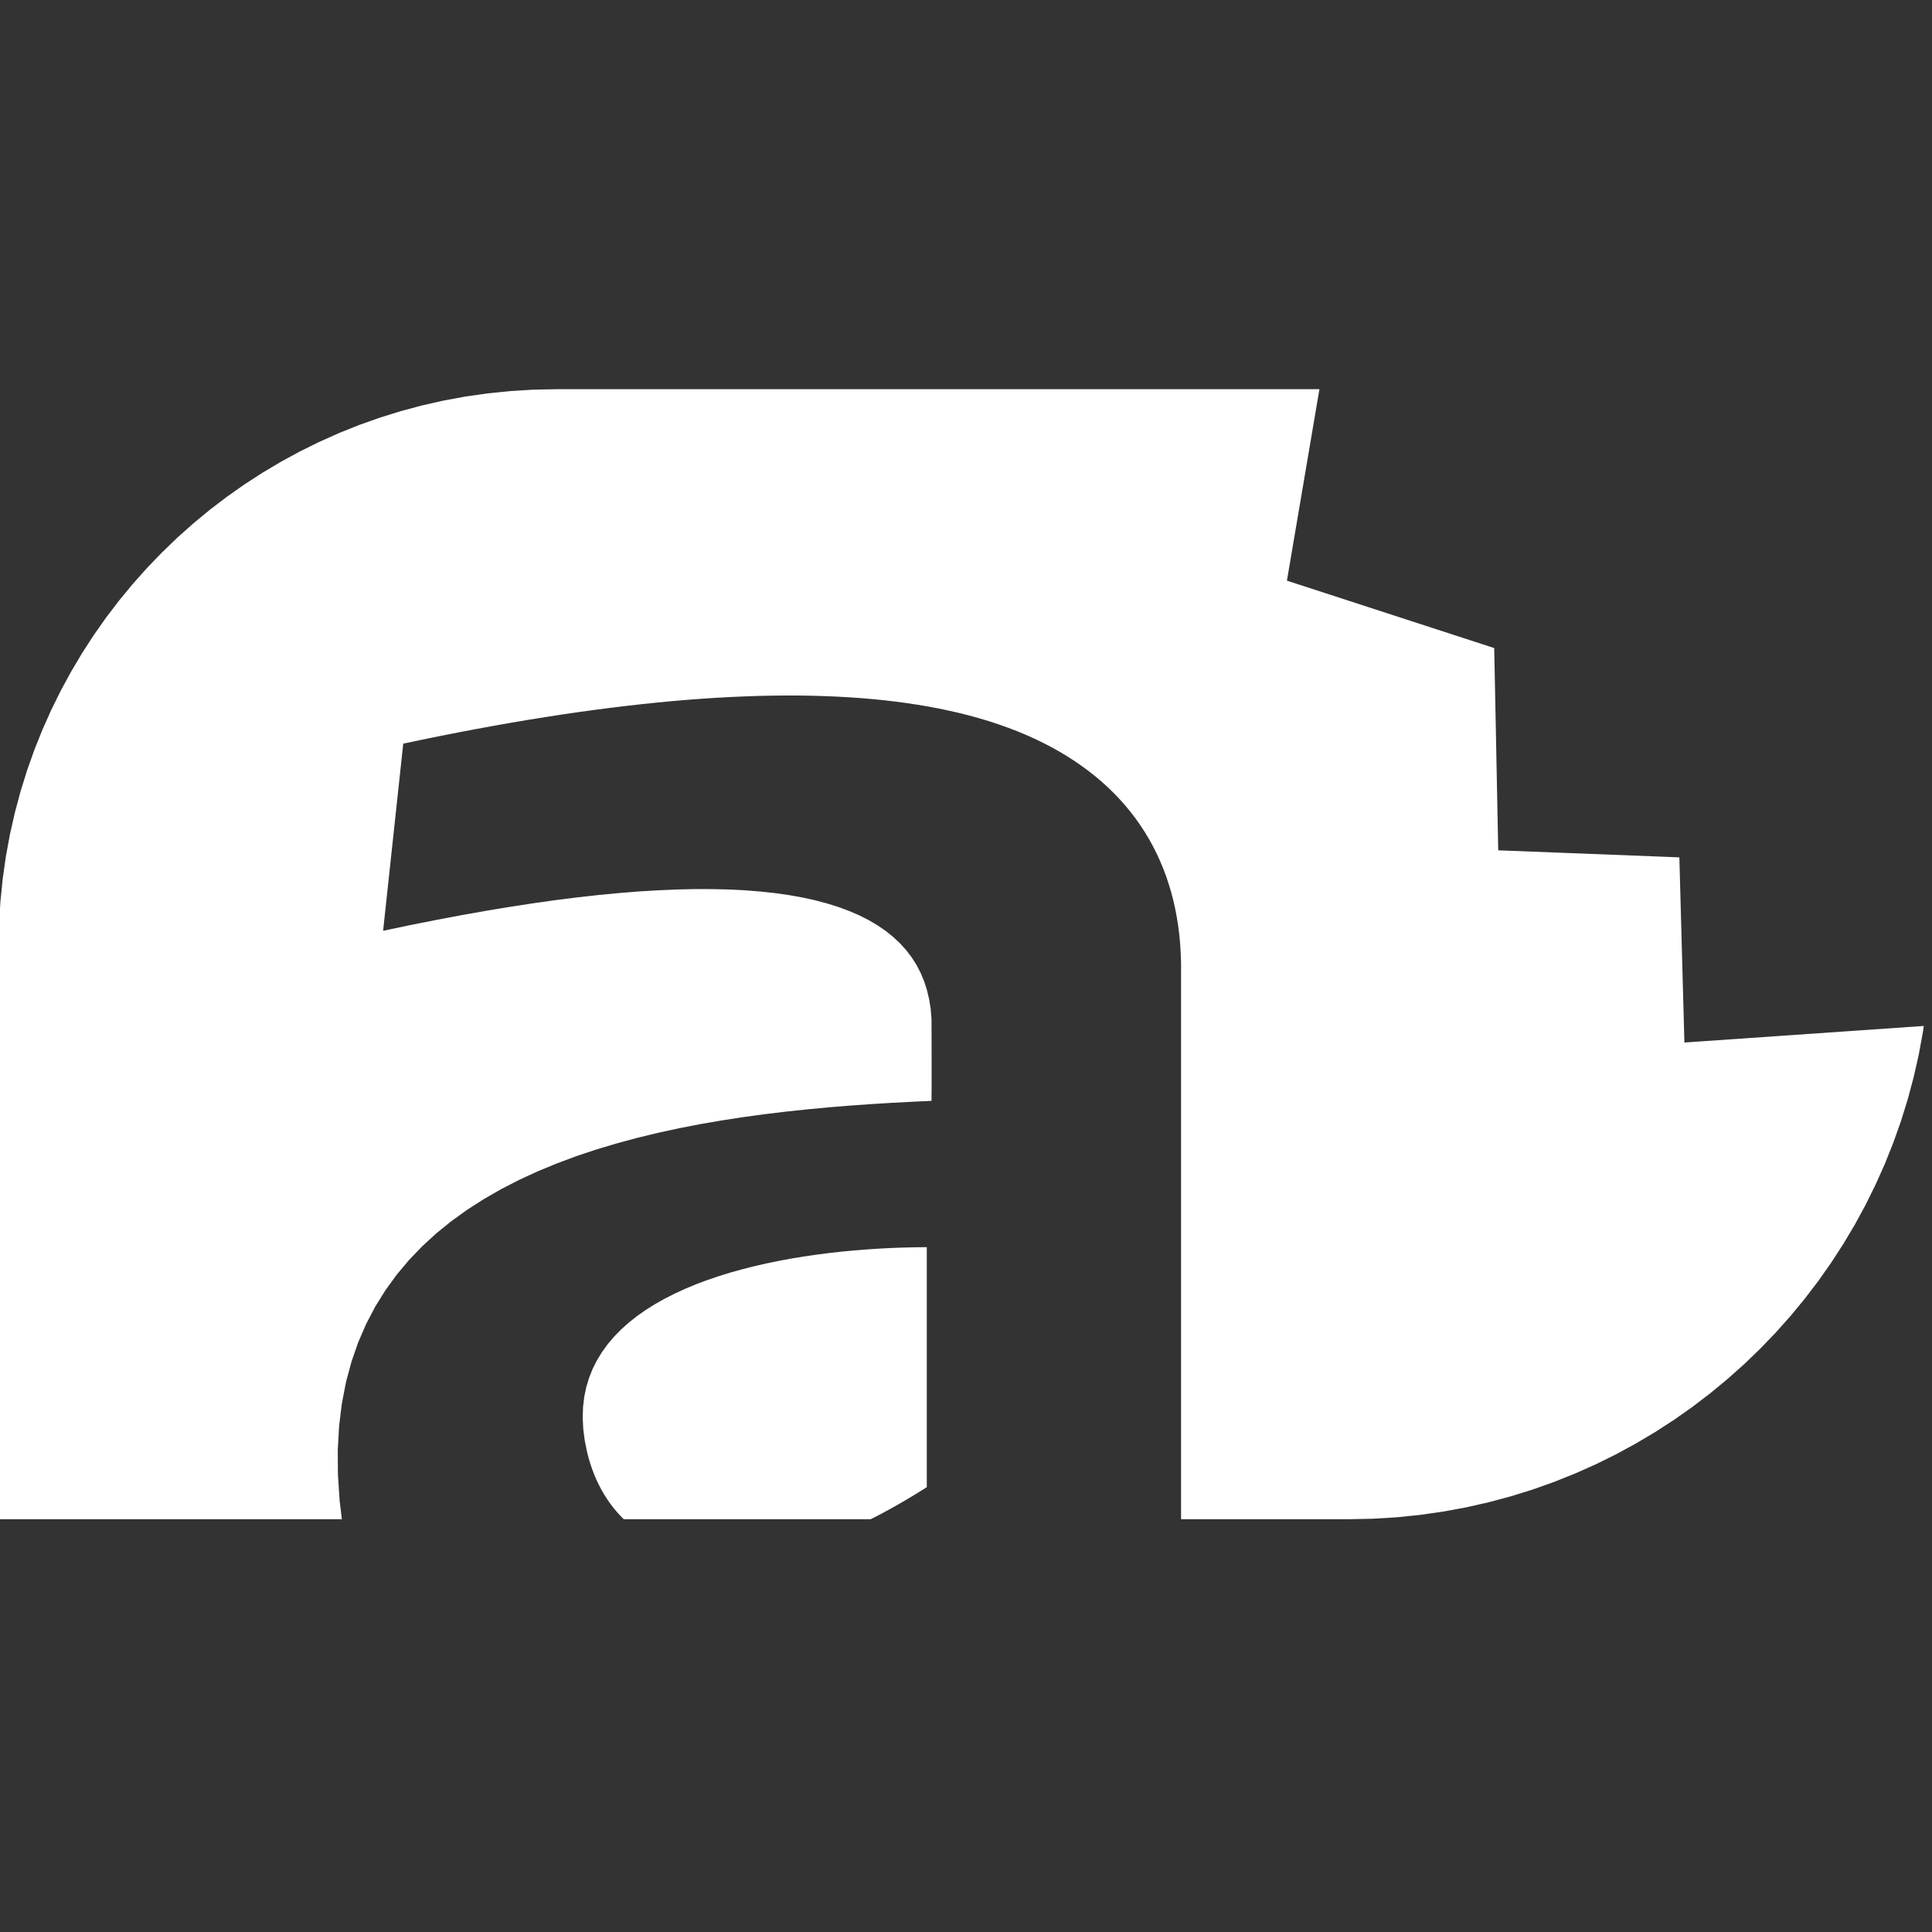 <?xml version="1.0" encoding="UTF-8" standalone="no"?>
<!DOCTYPE svg PUBLIC "-//W3C//DTD SVG 1.1//EN" "http://www.w3.org/Graphics/SVG/1.1/DTD/svg11.dtd">
<svg version="1.1" xmlns="http://www.w3.org/2000/svg" xmlns:xlink="http://www.w3.org/1999/xlink" preserveAspectRatio="xMidYMid meet" viewBox="0 0 640 640" width="640" height="640"><rect x="0" y="0" width="640" height="640" fill="#333333" stroke="none"/><defs><path d="M302.9 495.2L301.55 496.02L300.2 496.82L298.86 497.6L297.53 498.37L296.2 499.12L294.88 499.86L293.57 500.57L292.27 501.28L290.97 501.96L289.68 502.63L288.42 503.26L206.63 503.26L205.45 502.06L204.26 500.75L203.13 499.38L202.06 497.96L201.04 496.49L200.08 494.97L199.18 493.4L198.34 491.79L197.55 490.13L196.82 488.42L196.16 486.66L195.55 484.87L195 483.03L194.51 481.14L193.7 477.17L193.21 473.34L193.03 469.66L193.14 466.12L193.54 462.72L194.22 459.46L195.17 456.34L196.37 453.35L197.82 450.49L199.51 447.75L201.41 445.15L203.54 442.66L205.86 440.3L208.38 438.06L211.08 435.93L213.95 433.91L216.99 432.01L220.17 430.22L223.5 428.53L226.95 426.94L230.52 425.45L234.21 424.07L237.99 422.78L241.85 421.58L245.8 420.48L249.81 419.46L253.87 418.53L257.99 417.68L262.13 416.91L266.3 416.23L270.49 415.62L274.67 415.08L278.85 414.61L283.01 414.22L287.15 413.89L291.24 413.62L295.28 413.41L299.27 413.27L303.18 413.18L307.01 413.14L307.01 492.64L305.64 493.51L304.27 494.36L304.27 494.36L302.9 495.2ZM556.31 284.01L557.98 345.35L637.28 339.86L637.01 341.75L635.62 349.33L633.93 356.81L631.96 364.17L629.71 371.41L627.18 378.53L624.39 385.52L621.33 392.37L618.02 399.07L614.46 405.63L610.65 412.03L606.61 418.27L602.34 424.34L597.84 430.23L593.13 435.94L588.2 441.47L583.07 446.8L577.74 451.93L572.21 456.86L566.5 461.57L560.61 466.07L554.54 470.34L548.3 474.38L541.9 478.18L535.35 481.75L528.64 485.06L521.79 488.11L514.8 490.91L507.69 493.44L500.44 495.69L493.08 497.66L485.6 499.35L478.02 500.74L470.34 501.84L462.56 502.63L454.7 503.1L446.75 503.26L391.24 503.26L391.24 319L391.14 315.89L390.95 312.82L390.68 309.81L390.31 306.85L389.85 303.94L389.31 301.08L388.68 298.28L387.96 295.53L387.15 292.83L386.26 290.18L385.28 287.59L384.22 285.06L383.07 282.57L381.84 280.14L380.52 277.77L379.11 275.45L377.63 273.19L376.06 270.98L374.4 268.83L372.67 266.73L370.85 264.69L368.95 262.71L366.96 260.78L364.9 258.91L362.76 257.1L360.53 255.35L358.23 253.66L355.84 252.02L353.38 250.44L350.84 248.92L348.21 247.46L345.51 246.06L342.74 244.72L339.88 243.44L336.95 242.22L333.94 241.07L330.85 239.97L327.69 238.93L324.45 237.96L321.14 237.04L317.89 236.22L314.56 235.46L311.16 234.74L307.68 234.08L304.13 233.48L300.51 232.93L296.81 232.43L293.04 231.99L289.2 231.6L285.28 231.27L281.29 230.99L277.23 230.76L273.09 230.59L268.88 230.47L264.59 230.4L260.23 230.39L255.8 230.44L251.3 230.53L246.72 230.69L242.07 230.89L237.34 231.15L232.54 231.46L227.67 231.83L222.72 232.25L217.7 232.73L212.61 233.26L207.44 233.84L202.2 234.48L196.89 235.17L191.5 235.91L186.04 236.71L180.5 237.57L174.89 238.47L169.21 239.43L163.46 240.45L157.63 241.52L151.73 242.64L145.75 243.82L139.7 245.05L133.58 246.34L126.91 308.34L135.71 306.49L144.3 304.78L152.67 303.2L160.81 301.75L168.74 300.43L176.45 299.25L183.94 298.19L191.22 297.27L198.27 296.48L205.11 295.83L211.73 295.3L218.13 294.91L224.31 294.65L230.27 294.52L236.01 294.53L241.54 294.66L246.84 294.93L251.93 295.33L256.8 295.86L261.45 296.53L265.89 297.32L270.1 298.25L274.09 299.31L277.87 300.5L281.43 301.83L284.77 303.28L287.89 304.87L290.79 306.59L293.48 308.44L295.94 310.43L298.19 312.54L300.22 314.79L302.03 317.17L303.62 319.68L304.99 322.33L306.15 325.11L307.08 328.01L307.8 331.06L308.3 334.23L308.58 337.53L308.58 339.55L308.59 341.45L308.59 343.22L308.6 344.88L308.6 346.44L308.6 347.88L308.61 349.23L308.61 350.47L308.61 351.63L308.61 352.69L308.61 353.67L308.61 354.57L308.61 355.39L308.61 356.15L308.61 356.83L308.61 357.46L308.61 358.02L308.61 358.53L308.61 358.99L308.61 359.4L308.61 359.77L308.61 360.11L308.6 360.41L308.6 360.68L308.6 360.93L308.6 361.16L308.6 361.37L308.59 361.58L308.59 361.77L308.59 361.96L308.59 362.16L308.59 362.35L308.58 362.56L308.58 362.79L308.58 363.03L308.58 363.29L308.58 363.59L308.58 363.91L308.58 364.27L308.58 364.67L302.02 364.98L295.34 365.33L288.53 365.75L281.63 366.24L274.65 366.81L267.6 367.47L260.51 368.22L253.39 369.08L246.25 370.05L239.12 371.15L232.01 372.37L224.95 373.75L217.94 375.27L211 376.95L204.16 378.8L197.42 380.82L190.81 383.03L184.35 385.44L178.05 388.05L171.92 390.88L165.99 393.93L160.28 397.21L154.79 400.73L149.55 404.5L144.58 408.52L139.89 412.82L135.5 417.39L131.43 422.24L127.69 427.39L124.3 432.84L121.28 438.61L118.65 444.69L116.42 451.11L114.61 457.86L113.24 464.96L112.33 472.42L111.89 480.24L111.94 488.44L112.5 497.03L113.25 503.26L-0.46 503.26L-0.46 313.63L-0.31 306.02L0.15 298.48L0.91 291.03L1.95 283.67L3.29 276.41L4.91 269.25L6.8 262.19L8.95 255.25L11.37 248.43L14.05 241.74L16.98 235.17L20.15 228.75L23.57 222.47L27.21 216.34L31.08 210.36L35.17 204.55L39.48 198.9L44 193.43L48.72 188.13L53.64 183.03L58.74 178.11L64.04 173.39L69.51 168.87L75.16 164.56L80.97 160.47L86.95 156.6L93.08 152.96L99.36 149.54L105.79 146.37L112.35 143.44L119.04 140.76L125.86 138.34L132.8 136.18L139.86 134.29L147.02 132.68L154.28 131.34L161.64 130.3L169.1 129.54L176.63 129.08L184.24 128.93L437.08 128.93L426.31 192.35L494.98 214.68L496.31 281.68L496.31 281.68L556.31 284.01Z" id="a1iL0yxCnT"></path></defs><g><g><g><use xlink:href="#a1iL0yxCnT" opacity="1" fill="#ffffff" fill-opacity="1"></use></g></g></g></svg>
